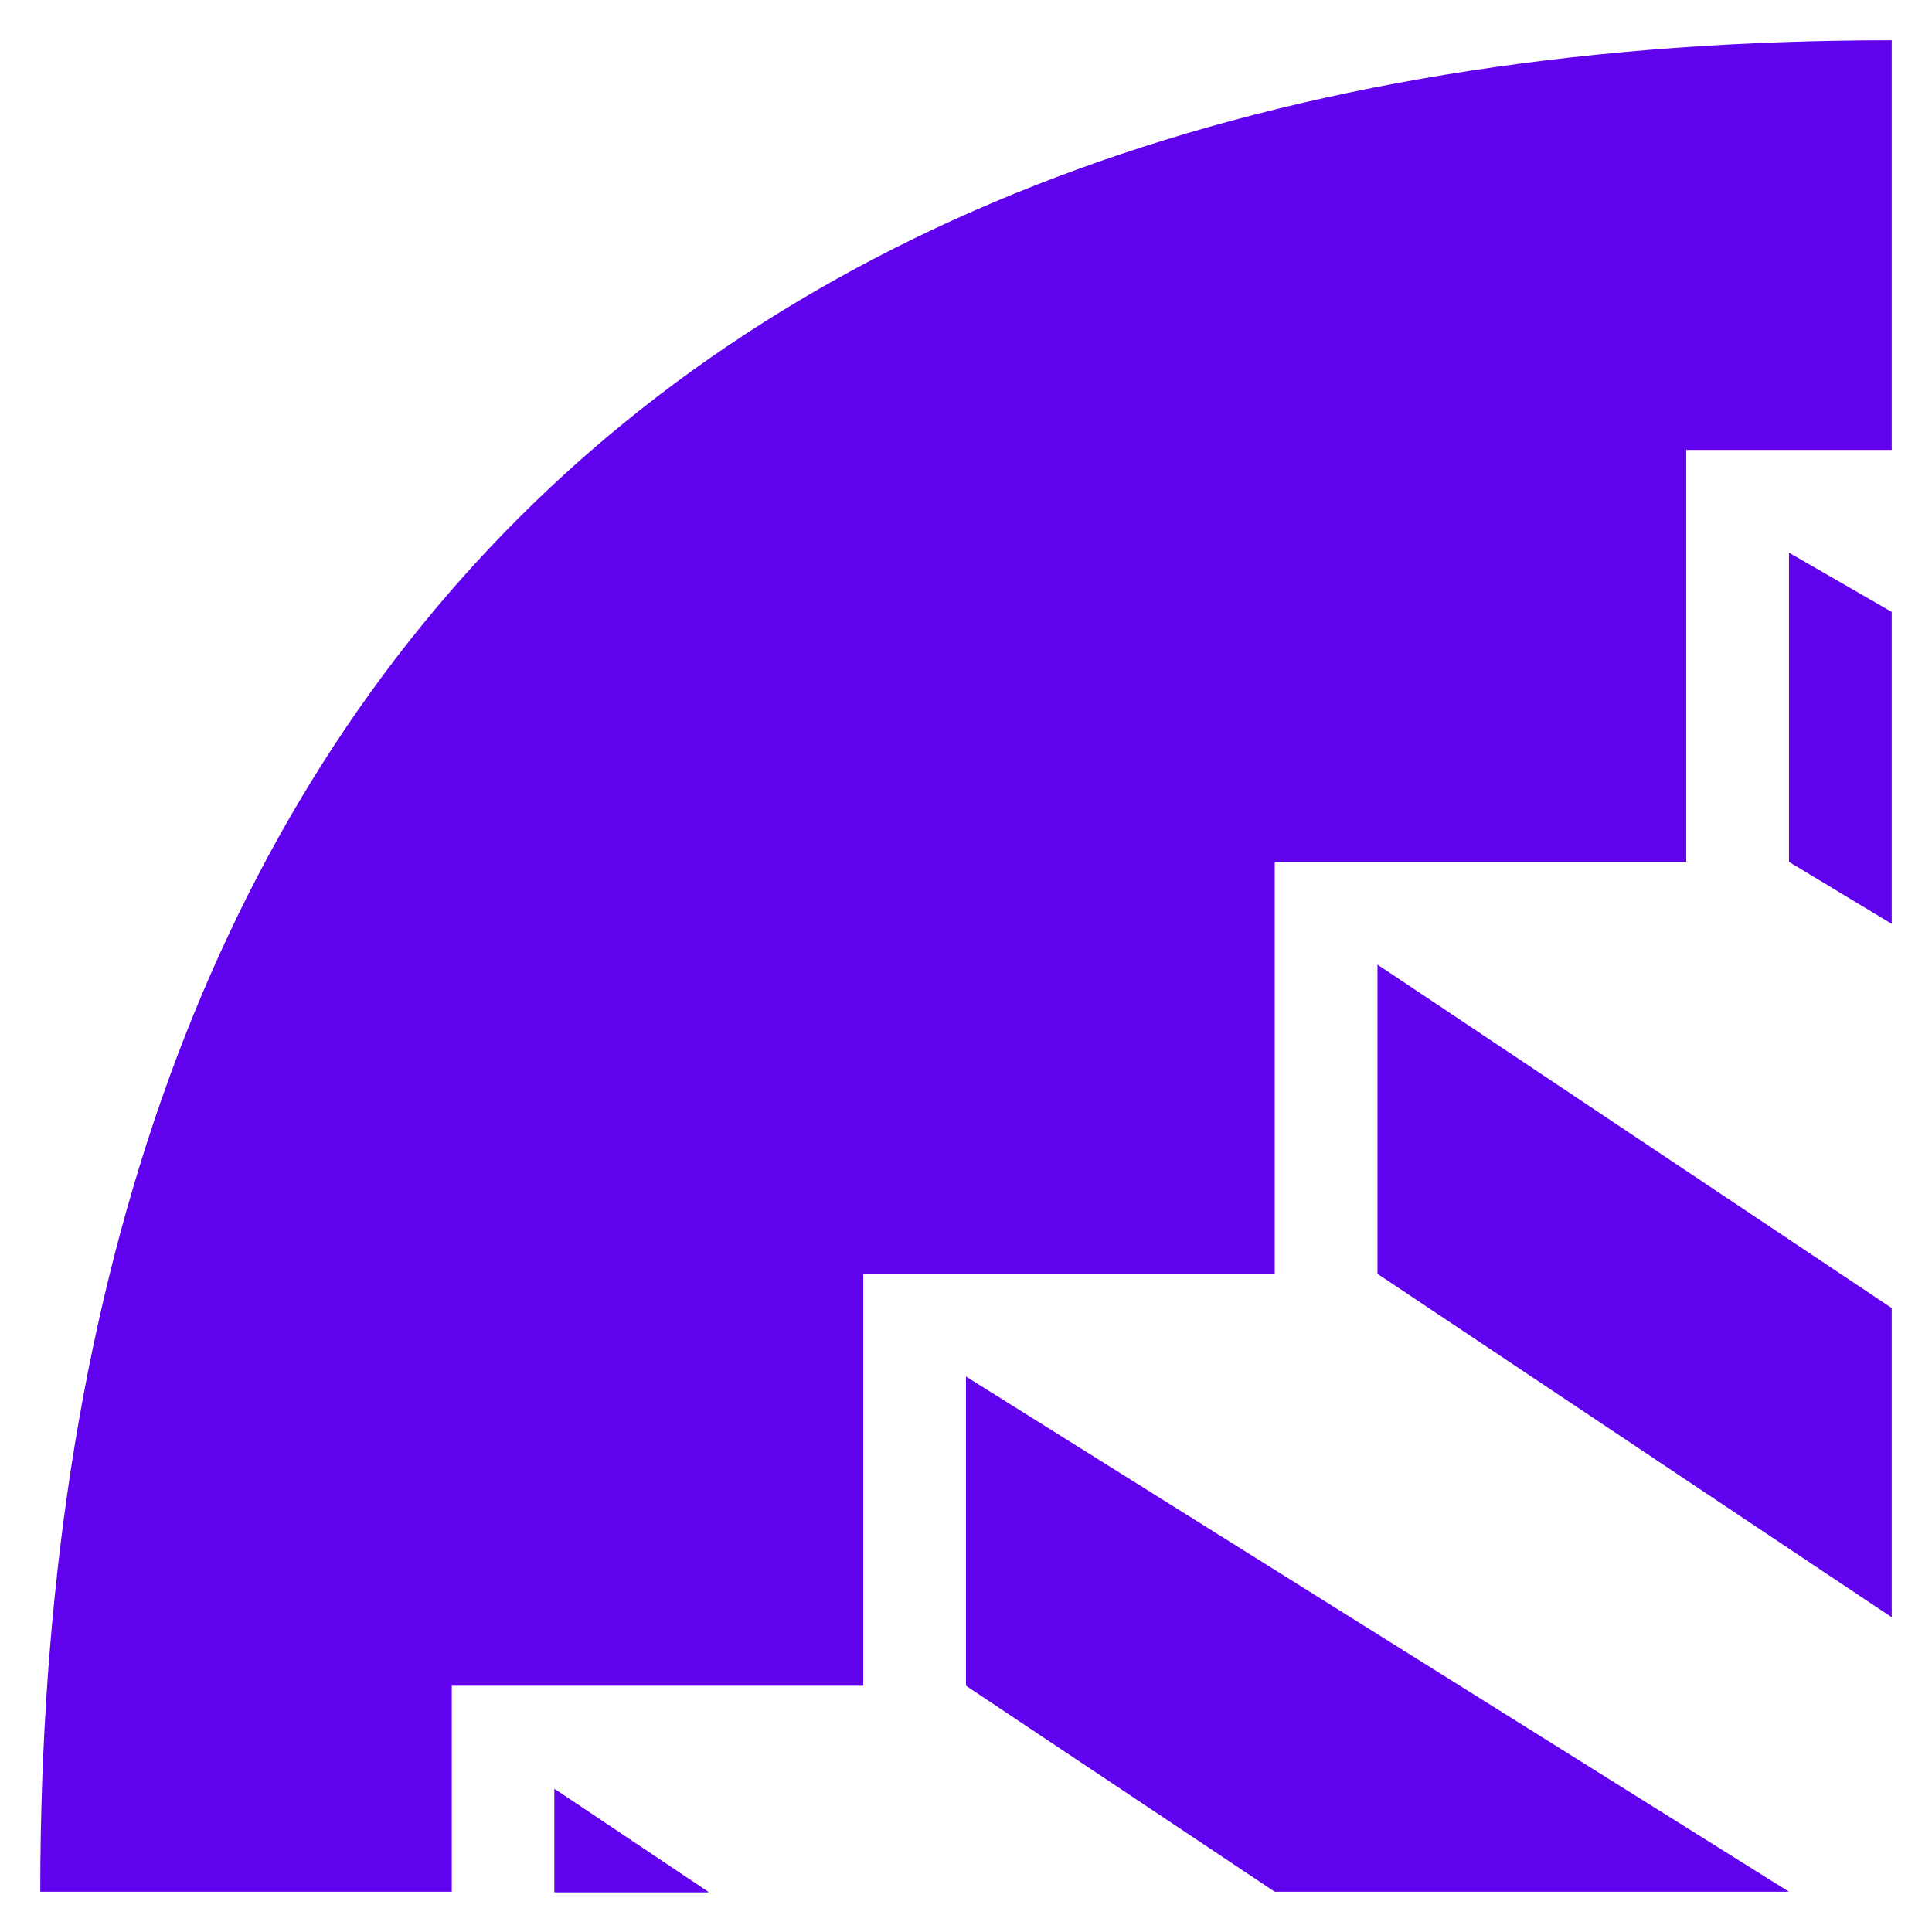 <svg version="1.1" id="icon" xmlns="http://www.w3.org/2000/svg" x="0" y="0" viewBox="0 0 417.4 417.4" style="enable-background:new 0 0 417.4 417.4" xml:space="preserve"><style>.st0{fill:#6002EE}</style><path class="st0" d="m119.8 386.5 33.3 22.3h-33.3v-22.3z"/><path class="st0" d="M8.7 408.7h88.9v-44.5h88.9v-89h88.9v-89h88.9v-89h44.4V8.7c-257.7 0-400 141.9-400 400z"/><path d="m119.8 386.5 33.3 22.3h-33.3v-22.3z" style="fill-rule:evenodd;clip-rule:evenodd;fill:#6002EE"/><path class="st0" d="M275.4 408.7h111.1L208.7 297.4v66.8l66.7 44.5zm22.2-200.3v66.8l111.1 74.2v-66.8l-111.1-74.2zm111.1-76.2-22.2-12.8v66.8l22.2 13.4v-67.4z"/></svg>